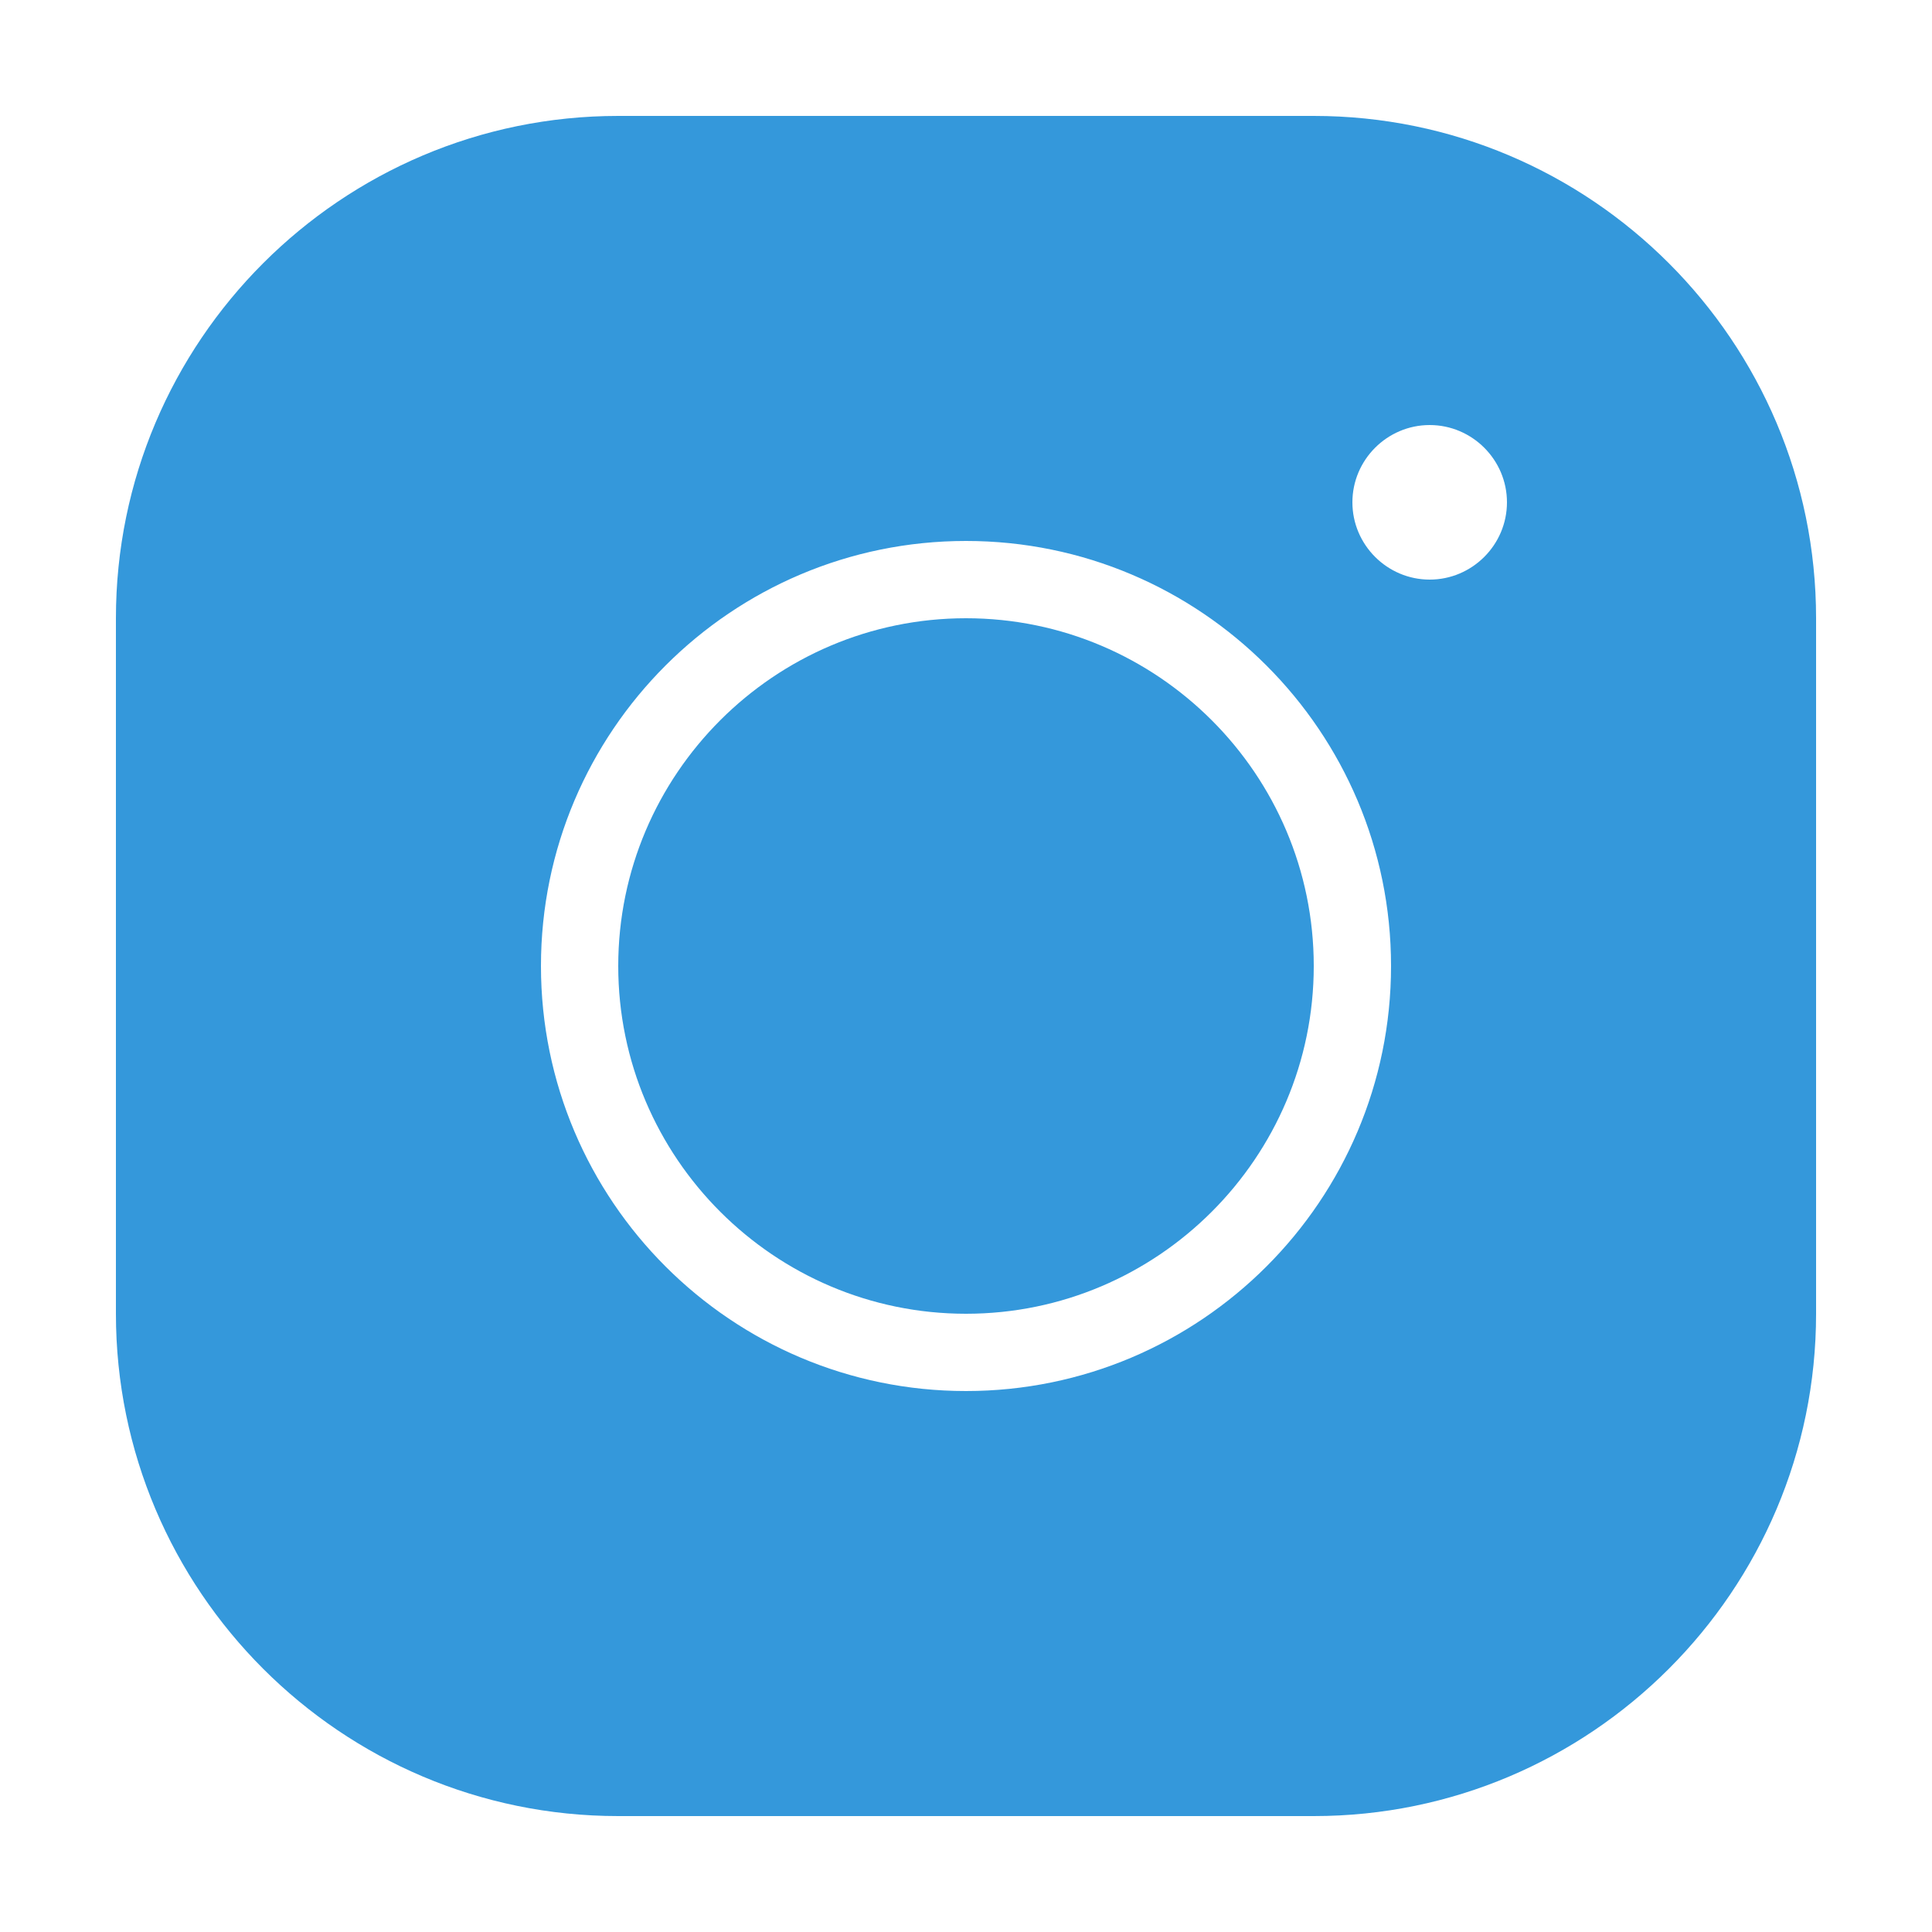 <?xml version="1.0"?>
<svg xmlns="http://www.w3.org/2000/svg" xmlns:xlink="http://www.w3.org/1999/xlink" version="1.1" viewBox="0 0 191 191" width="50px" height="50px"><g fill="none" fill-rule="nonzero" stroke="none" stroke-width="1" stroke-linecap="butt" stroke-linejoin="miter" stroke-miterlimit="10" stroke-dasharray="" stroke-dashoffset="0" font-family="none" font-weight="none" font-size="none" text-anchor="none" style="mix-blend-mode: normal"><path d="M0,191.989v-191.989h191.989v191.989z" fill="none"/><g fill="#3498db"><path d="M61.12,11.46c-27.389,0 -49.66,22.271 -49.66,49.66v68.76c0,27.389 22.271,49.66 49.66,49.66h68.76c27.389,0 49.66,-22.271 49.66,-49.66v-68.76c0,-27.389 -22.271,-49.66 -49.66,-49.66zM141.34,42.02c4.202,0 7.64,3.438 7.64,7.64c0,4.202 -3.438,7.64 -7.64,7.64c-4.202,0 -7.64,-3.438 -7.64,-7.64c0,-4.202 3.438,-7.64 7.64,-7.64zM95.5,53.48c23.187,0 42.02,18.833 42.02,42.02c0,23.187 -18.833,42.02 -42.02,42.02c-23.187,0 -42.02,-18.833 -42.02,-42.02c0,-23.187 18.833,-42.02 42.02,-42.02zM95.5,61.12c-18.947,0 -34.38,15.433 -34.38,34.38c0,18.947 15.433,34.38 34.38,34.38c18.947,0 34.38,-15.433 34.38,-34.38c0,-18.947 -15.433,-34.38 -34.38,-34.38z"/></g></g></svg>
